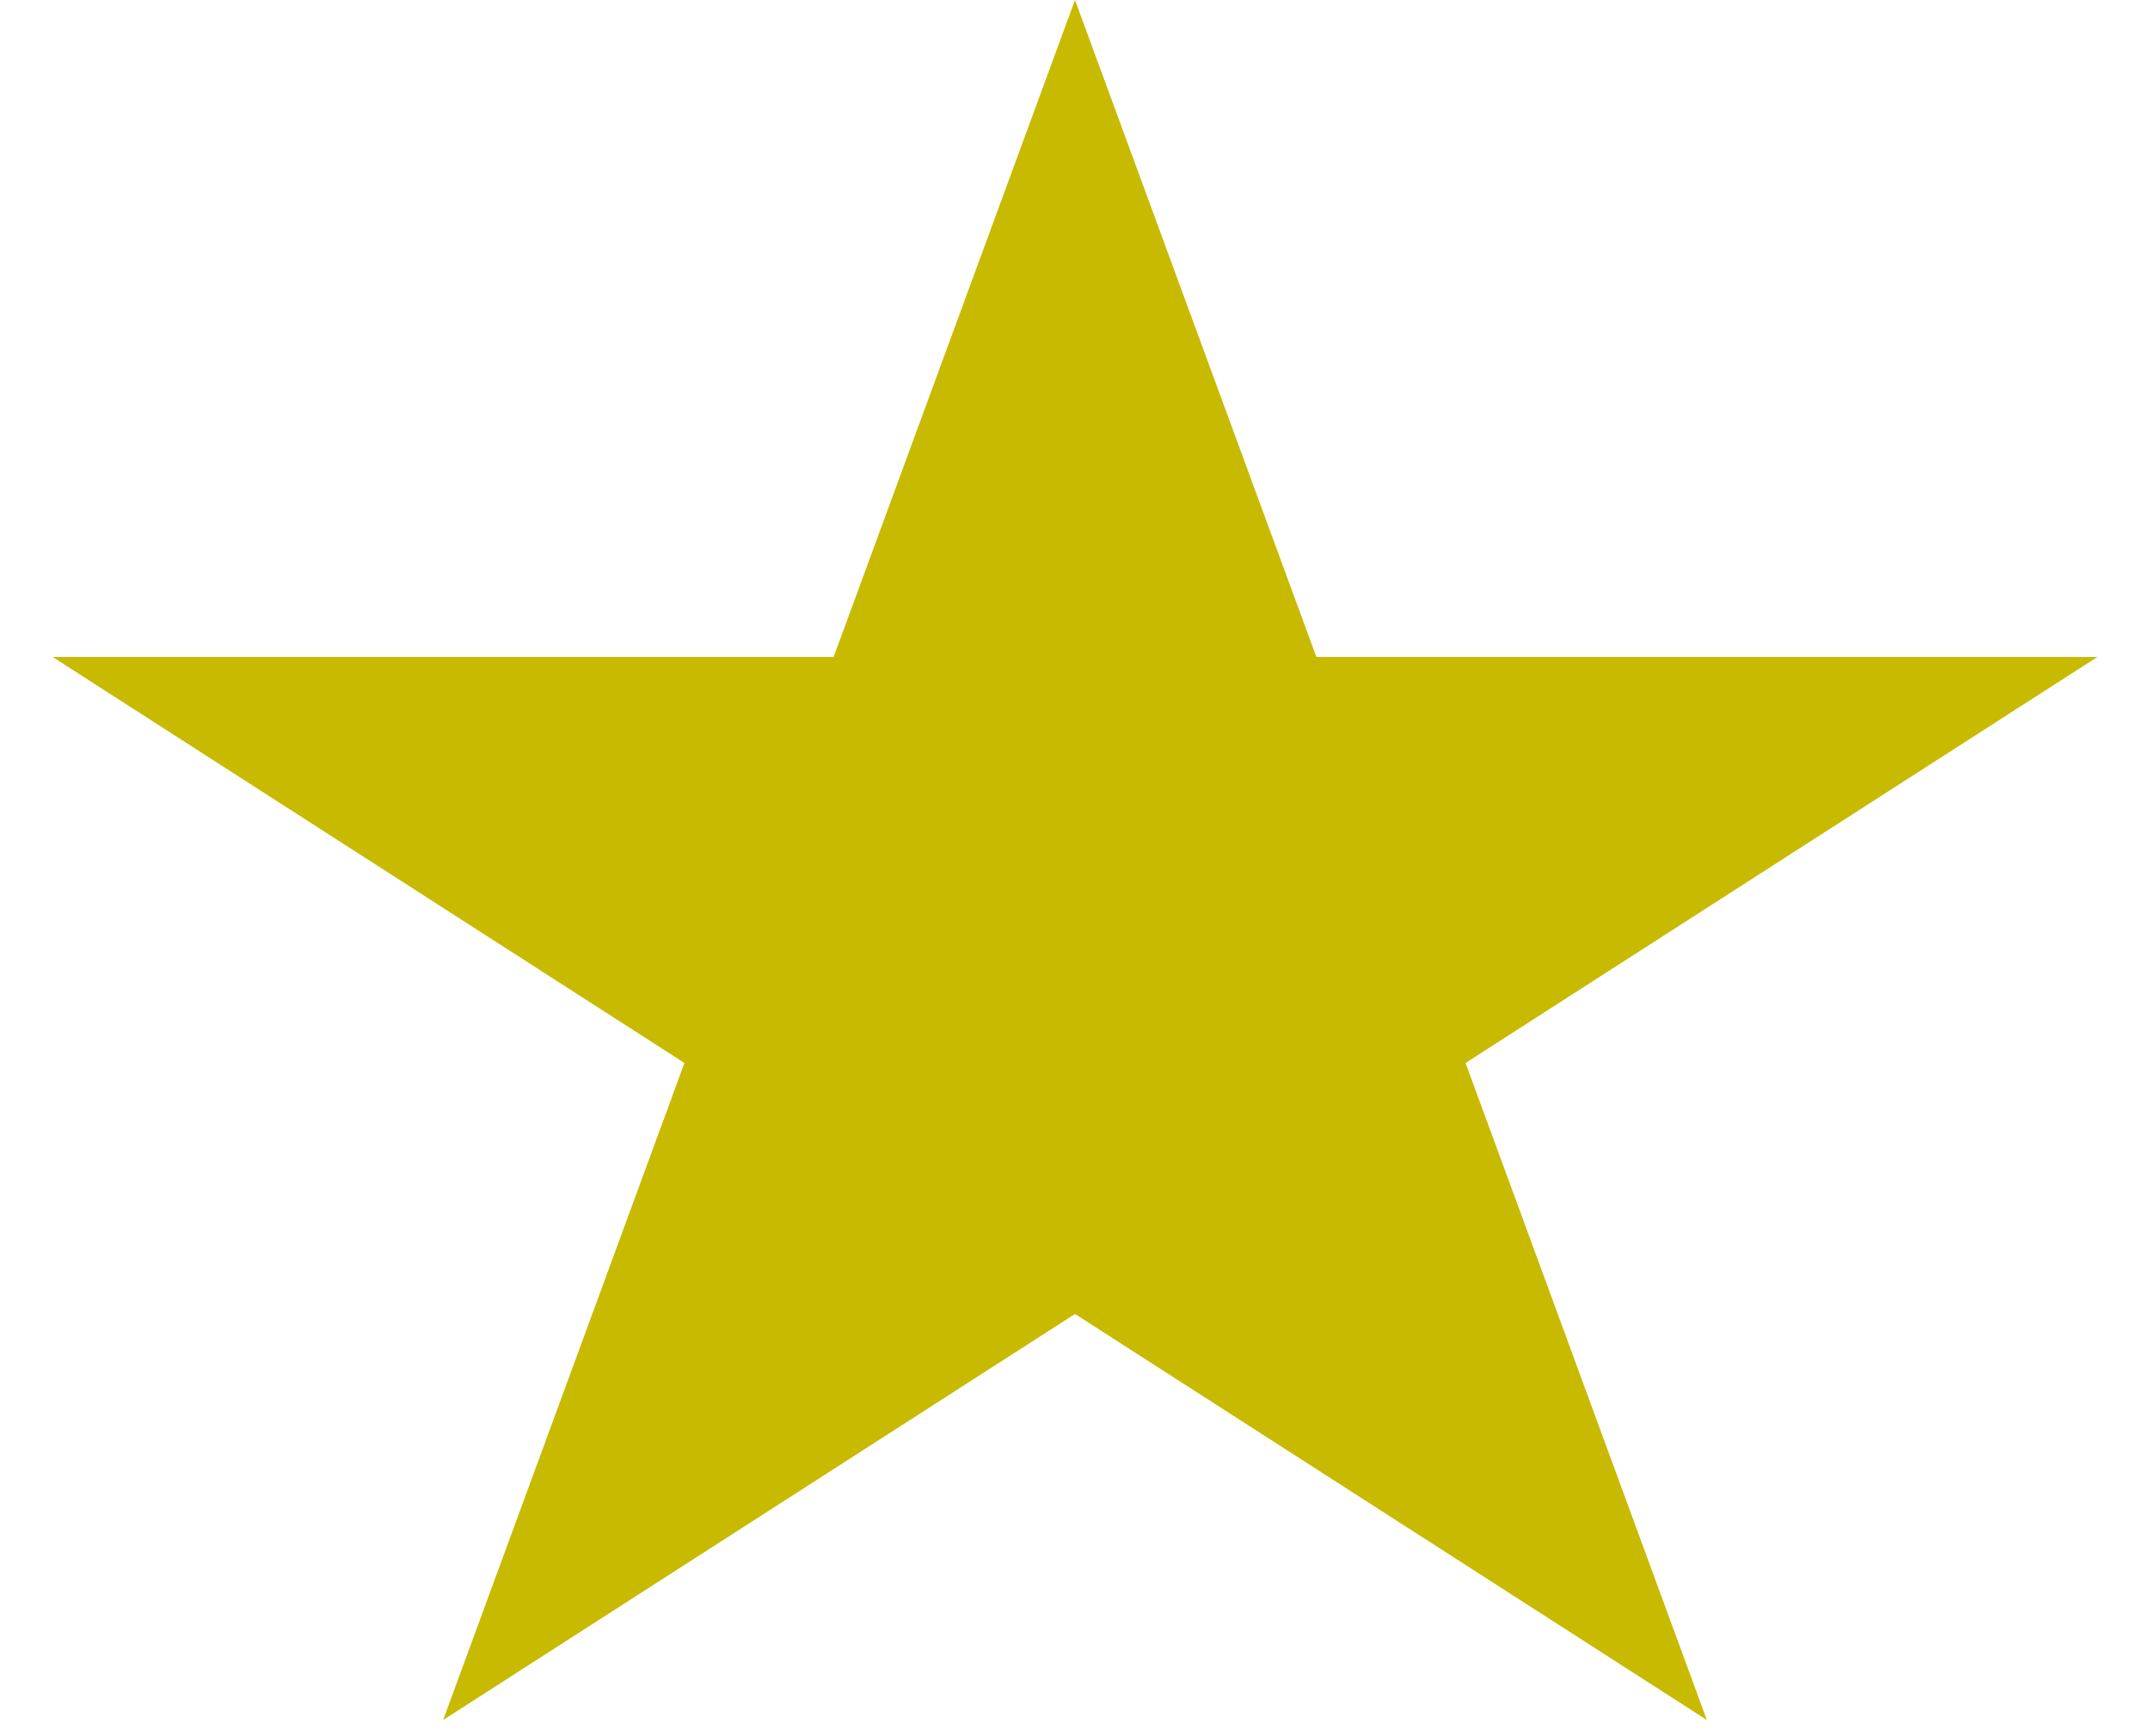<svg width="26" height="21" viewBox="0 0 26 21" fill="none" xmlns="http://www.w3.org/2000/svg">
<path d="M13 0L15.919 7.946H25.364L17.723 12.857L20.641 20.804L13 15.893L5.359 20.804L8.277 12.857L0.636 7.946H10.081L13 0Z" fill="#C7BA00"/>
</svg>

